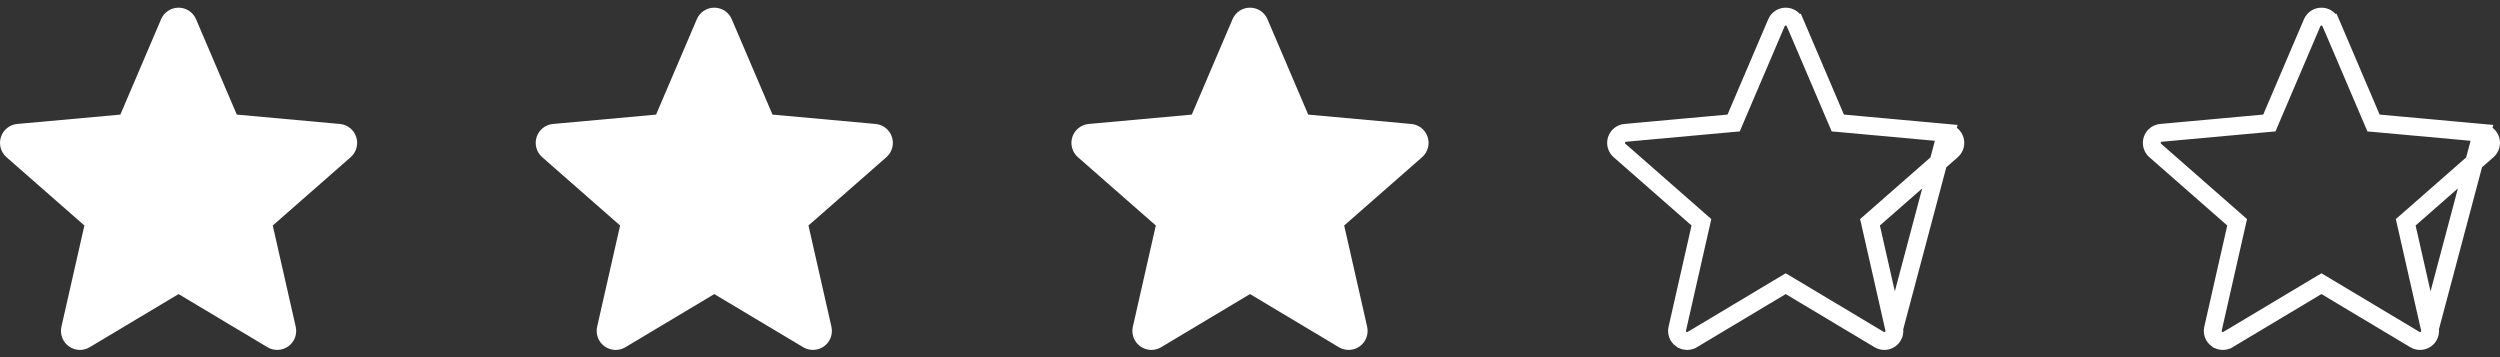 <svg width="70" height="10" viewBox="0 0 70 10" fill="none" xmlns="http://www.w3.org/2000/svg">
<rect x="0" y="0" width="70" height="10" fill="#333333" stroke="none"/>
<g clip-path="url(#clip0)">
<path d="M9.974 3.836C9.908 3.633 9.728 3.49 9.517 3.471L6.63 3.209L5.489 0.538C5.405 0.341 5.213 0.215 5 0.215C4.787 0.215 4.595 0.341 4.511 0.538L3.37 3.209L0.483 3.471C0.272 3.49 0.092 3.633 0.026 3.836C-0.04 4.038 0.021 4.26 0.181 4.401L2.363 6.314L1.72 9.148C1.673 9.356 1.754 9.572 1.927 9.697C2.02 9.764 2.129 9.798 2.238 9.798C2.332 9.798 2.427 9.773 2.511 9.722L5 8.234L7.489 9.722C7.671 9.831 7.901 9.821 8.073 9.697C8.246 9.572 8.327 9.356 8.28 9.148L7.637 6.314L9.819 4.401C9.979 4.26 10.04 4.039 9.974 3.836Z" fill="#ffffff"/>
</g>
<g clip-path="url(#clip1)">
<path d="M24.974 3.836C24.908 3.633 24.728 3.49 24.517 3.471L21.63 3.209L20.489 0.538C20.405 0.341 20.213 0.215 20 0.215C19.787 0.215 19.595 0.341 19.511 0.538L18.37 3.209L15.483 3.471C15.272 3.49 15.092 3.633 15.026 3.836C14.96 4.038 15.021 4.26 15.181 4.401L17.363 6.314L16.72 9.148C16.673 9.356 16.754 9.572 16.927 9.697C17.02 9.764 17.129 9.798 17.238 9.798C17.332 9.798 17.427 9.773 17.511 9.722L20 8.234L22.489 9.722C22.671 9.831 22.901 9.821 23.073 9.697C23.246 9.572 23.327 9.356 23.28 9.148L22.637 6.314L24.819 4.401C24.979 4.26 25.04 4.039 24.974 3.836Z" fill="#ffffff"/>
</g>
<g clip-path="url(#clip2)">
<path d="M39.974 3.836C39.908 3.633 39.728 3.49 39.517 3.471L36.63 3.209L35.489 0.538C35.405 0.341 35.213 0.215 35 0.215C34.787 0.215 34.595 0.341 34.511 0.538L33.37 3.209L30.483 3.471C30.272 3.49 30.092 3.633 30.026 3.836C29.96 4.038 30.021 4.26 30.181 4.401L32.363 6.314L31.72 9.148C31.673 9.356 31.754 9.572 31.927 9.697C32.02 9.764 32.129 9.798 32.238 9.798C32.332 9.798 32.427 9.773 32.511 9.722L35 8.234L37.489 9.722C37.671 9.831 37.901 9.821 38.073 9.697C38.246 9.572 38.327 9.356 38.28 9.148L37.637 6.314L39.819 4.401C39.979 4.26 40.04 4.039 39.974 3.836Z" fill="#ffffff"/>
</g>
<g clip-path="url(#clip3)">
<path d="M54.494 3.72L54.494 3.72L51.608 3.457L51.459 3.444L51.4 3.307L50.26 0.636C50.26 0.636 50.259 0.636 50.259 0.636C50.214 0.531 50.113 0.465 50 0.465C49.887 0.465 49.786 0.532 49.741 0.636L49.741 0.636L48.6 3.307L48.542 3.444L48.393 3.457L45.506 3.72C45.506 3.72 45.506 3.72 45.506 3.72C45.394 3.73 45.299 3.806 45.264 3.913C45.229 4.021 45.261 4.138 45.346 4.213C45.346 4.213 45.346 4.213 45.346 4.213L47.528 6.126L47.64 6.224L47.607 6.369L46.964 9.203C46.964 9.203 46.964 9.203 46.964 9.203C46.939 9.314 46.982 9.428 47.073 9.494L47.074 9.494C47.123 9.53 47.18 9.548 47.238 9.548C47.288 9.548 47.338 9.535 47.382 9.508L47.383 9.508L49.872 8.019L50 7.943L50.128 8.019L52.617 9.508C52.617 9.508 52.617 9.508 52.617 9.508C52.714 9.566 52.835 9.56 52.927 9.494L52.927 9.494C53.018 9.428 53.061 9.314 53.036 9.203L54.494 3.72ZM54.494 3.72C54.606 3.73 54.701 3.805 54.736 3.913C54.771 4.021 54.739 4.138 54.654 4.213L52.472 6.126L52.36 6.224L52.393 6.369L53.036 9.203L54.494 3.72Z" stroke="#ffffff" stroke-width="0.5"/>
</g>
<g clip-path="url(#clip4)">
<path d="M69.494 3.72L69.494 3.72L66.608 3.457L66.459 3.444L66.4 3.307L65.26 0.636C65.26 0.636 65.259 0.636 65.259 0.636C65.214 0.531 65.113 0.465 65 0.465C64.887 0.465 64.786 0.532 64.741 0.636L64.741 0.636L63.6 3.307L63.542 3.444L63.393 3.457L60.506 3.72C60.506 3.72 60.506 3.72 60.506 3.72C60.394 3.73 60.299 3.806 60.264 3.913C60.229 4.021 60.261 4.138 60.346 4.213C60.346 4.213 60.346 4.213 60.346 4.213L62.528 6.126L62.64 6.224L62.607 6.369L61.964 9.203C61.964 9.203 61.964 9.203 61.964 9.203C61.939 9.314 61.982 9.428 62.073 9.494L62.074 9.494C62.123 9.53 62.18 9.548 62.238 9.548C62.288 9.548 62.338 9.535 62.382 9.508L62.383 9.508L64.872 8.019L65 7.943L65.128 8.019L67.617 9.508C67.617 9.508 67.617 9.508 67.617 9.508C67.714 9.566 67.835 9.56 67.927 9.494L67.927 9.494C68.018 9.428 68.061 9.314 68.036 9.203L69.494 3.72ZM69.494 3.72C69.606 3.73 69.701 3.805 69.736 3.913C69.771 4.021 69.739 4.138 69.654 4.213L67.472 6.126L67.36 6.224L67.393 6.369L68.036 9.203L69.494 3.72Z" stroke="#ffffff" stroke-width="0.5"/>
</g>
<defs>
<clipPath id="clip0">
<rect width="10" height="10" fill="white"/>
</clipPath>
<clipPath id="clip1">
<rect width="10" height="10" fill="white" transform="translate(15)"/>
</clipPath>
<clipPath id="clip2">
<rect width="10" height="10" fill="white" transform="translate(30)"/>
</clipPath>
<clipPath id="clip3">
<rect width="10" height="10" fill="white" transform="translate(45)"/>
</clipPath>
<clipPath id="clip4">
<rect width="10" height="10" fill="white" transform="translate(60)"/>
</clipPath>
</defs>
</svg>
